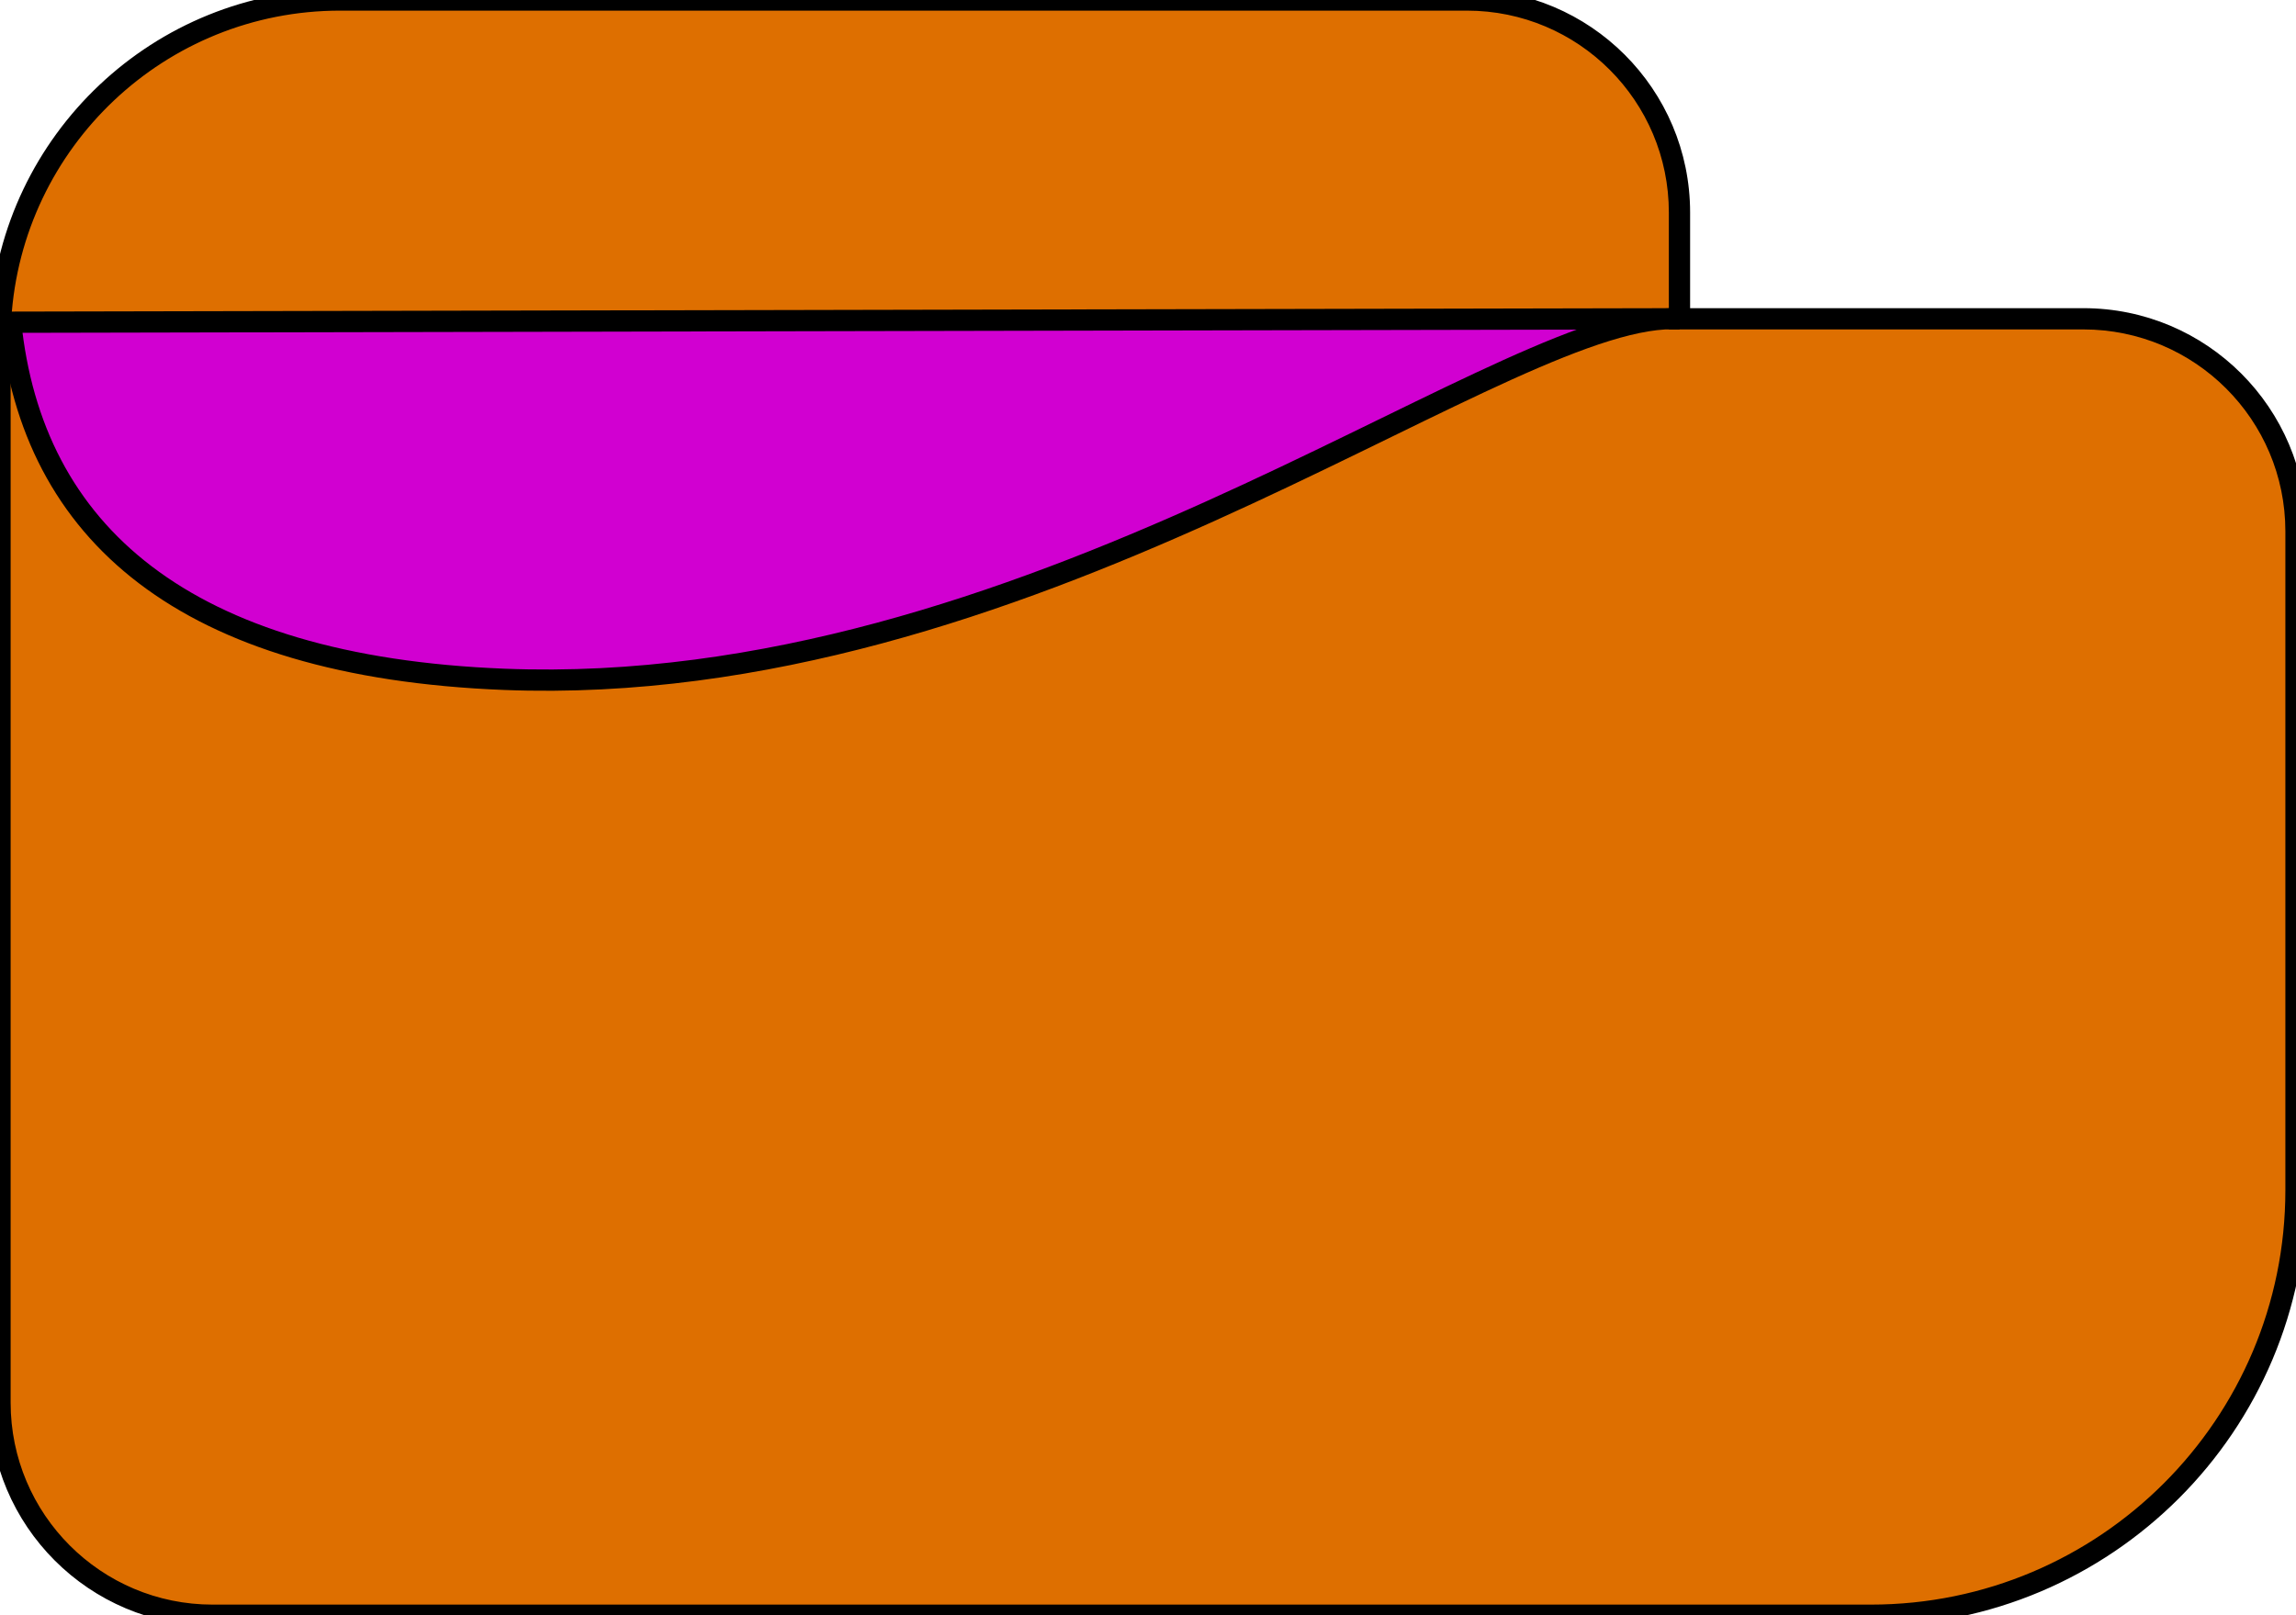 <svg width="108" height="76" viewBox="0 0 108 76" fill="none" xmlns="http://www.w3.org/2000/svg">
<g clip-path="url(#clip0_15_42)">
<path fill-rule="evenodd" clip-rule="evenodd" d="M16 0C7.499 0 0.547 6.629 0.031 15H0V16V62V66C0 71.523 4.477 76 10 76H88C99.046 76 108 67.046 108 56V25C108 19.477 103.523 15 98 15H79V10C79 4.477 74.523 0 69 0H16Z" fill="#DE6F00"/>
<path d="M0.031 15V15.5H0.501L0.53 15.031L0.031 15ZM0 15V14.5H-0.5V15H0ZM79 15H78.5V15.5H79V15ZM0.53 15.031C1.03 6.922 7.765 0.5 16 0.5V-0.5C7.233 -0.5 0.064 6.336 -0.468 14.969L0.53 15.031ZM0 15.5H0.031V14.5H0V15.5ZM0.5 16V15H-0.5V16H0.5ZM0.5 62V16H-0.5V62H0.5ZM0.5 66V62H-0.5V66H0.5ZM10 75.5C4.753 75.5 0.5 71.247 0.5 66H-0.5C-0.5 71.799 4.201 76.5 10 76.5V75.5ZM88 75.5H10V76.5H88V75.5ZM107.5 56C107.5 66.769 98.769 75.5 88 75.5V76.5C99.322 76.5 108.5 67.322 108.5 56H107.5ZM107.5 25V56H108.5V25H107.5ZM98 15.5C103.247 15.5 107.5 19.753 107.5 25H108.5C108.5 19.201 103.799 14.5 98 14.5V15.5ZM79 15.5H98V14.5H79V15.5ZM78.5 10V15H79.5V10H78.5ZM69 0.5C74.247 0.5 78.5 4.753 78.5 10H79.5C79.5 4.201 74.799 -0.5 69 -0.5V0.5ZM16 0.5H69V-0.5H16V0.5Z" fill="black"/>
<path d="M79 15L78.3 15.001C69.766 15.511 48.15 32.925 23.723 31.964C8.648 31.371 1.505 25.045 0.5 15.161L78.3 15.001C78.544 14.987 78.778 14.986 79 15Z" fill="#D100D1" stroke="black"/>
</g>
<defs>
<clipPath id="clip0_15_42">
<rect width="108" height="76" fill="white"/>
</clipPath>
</defs>
</svg>
